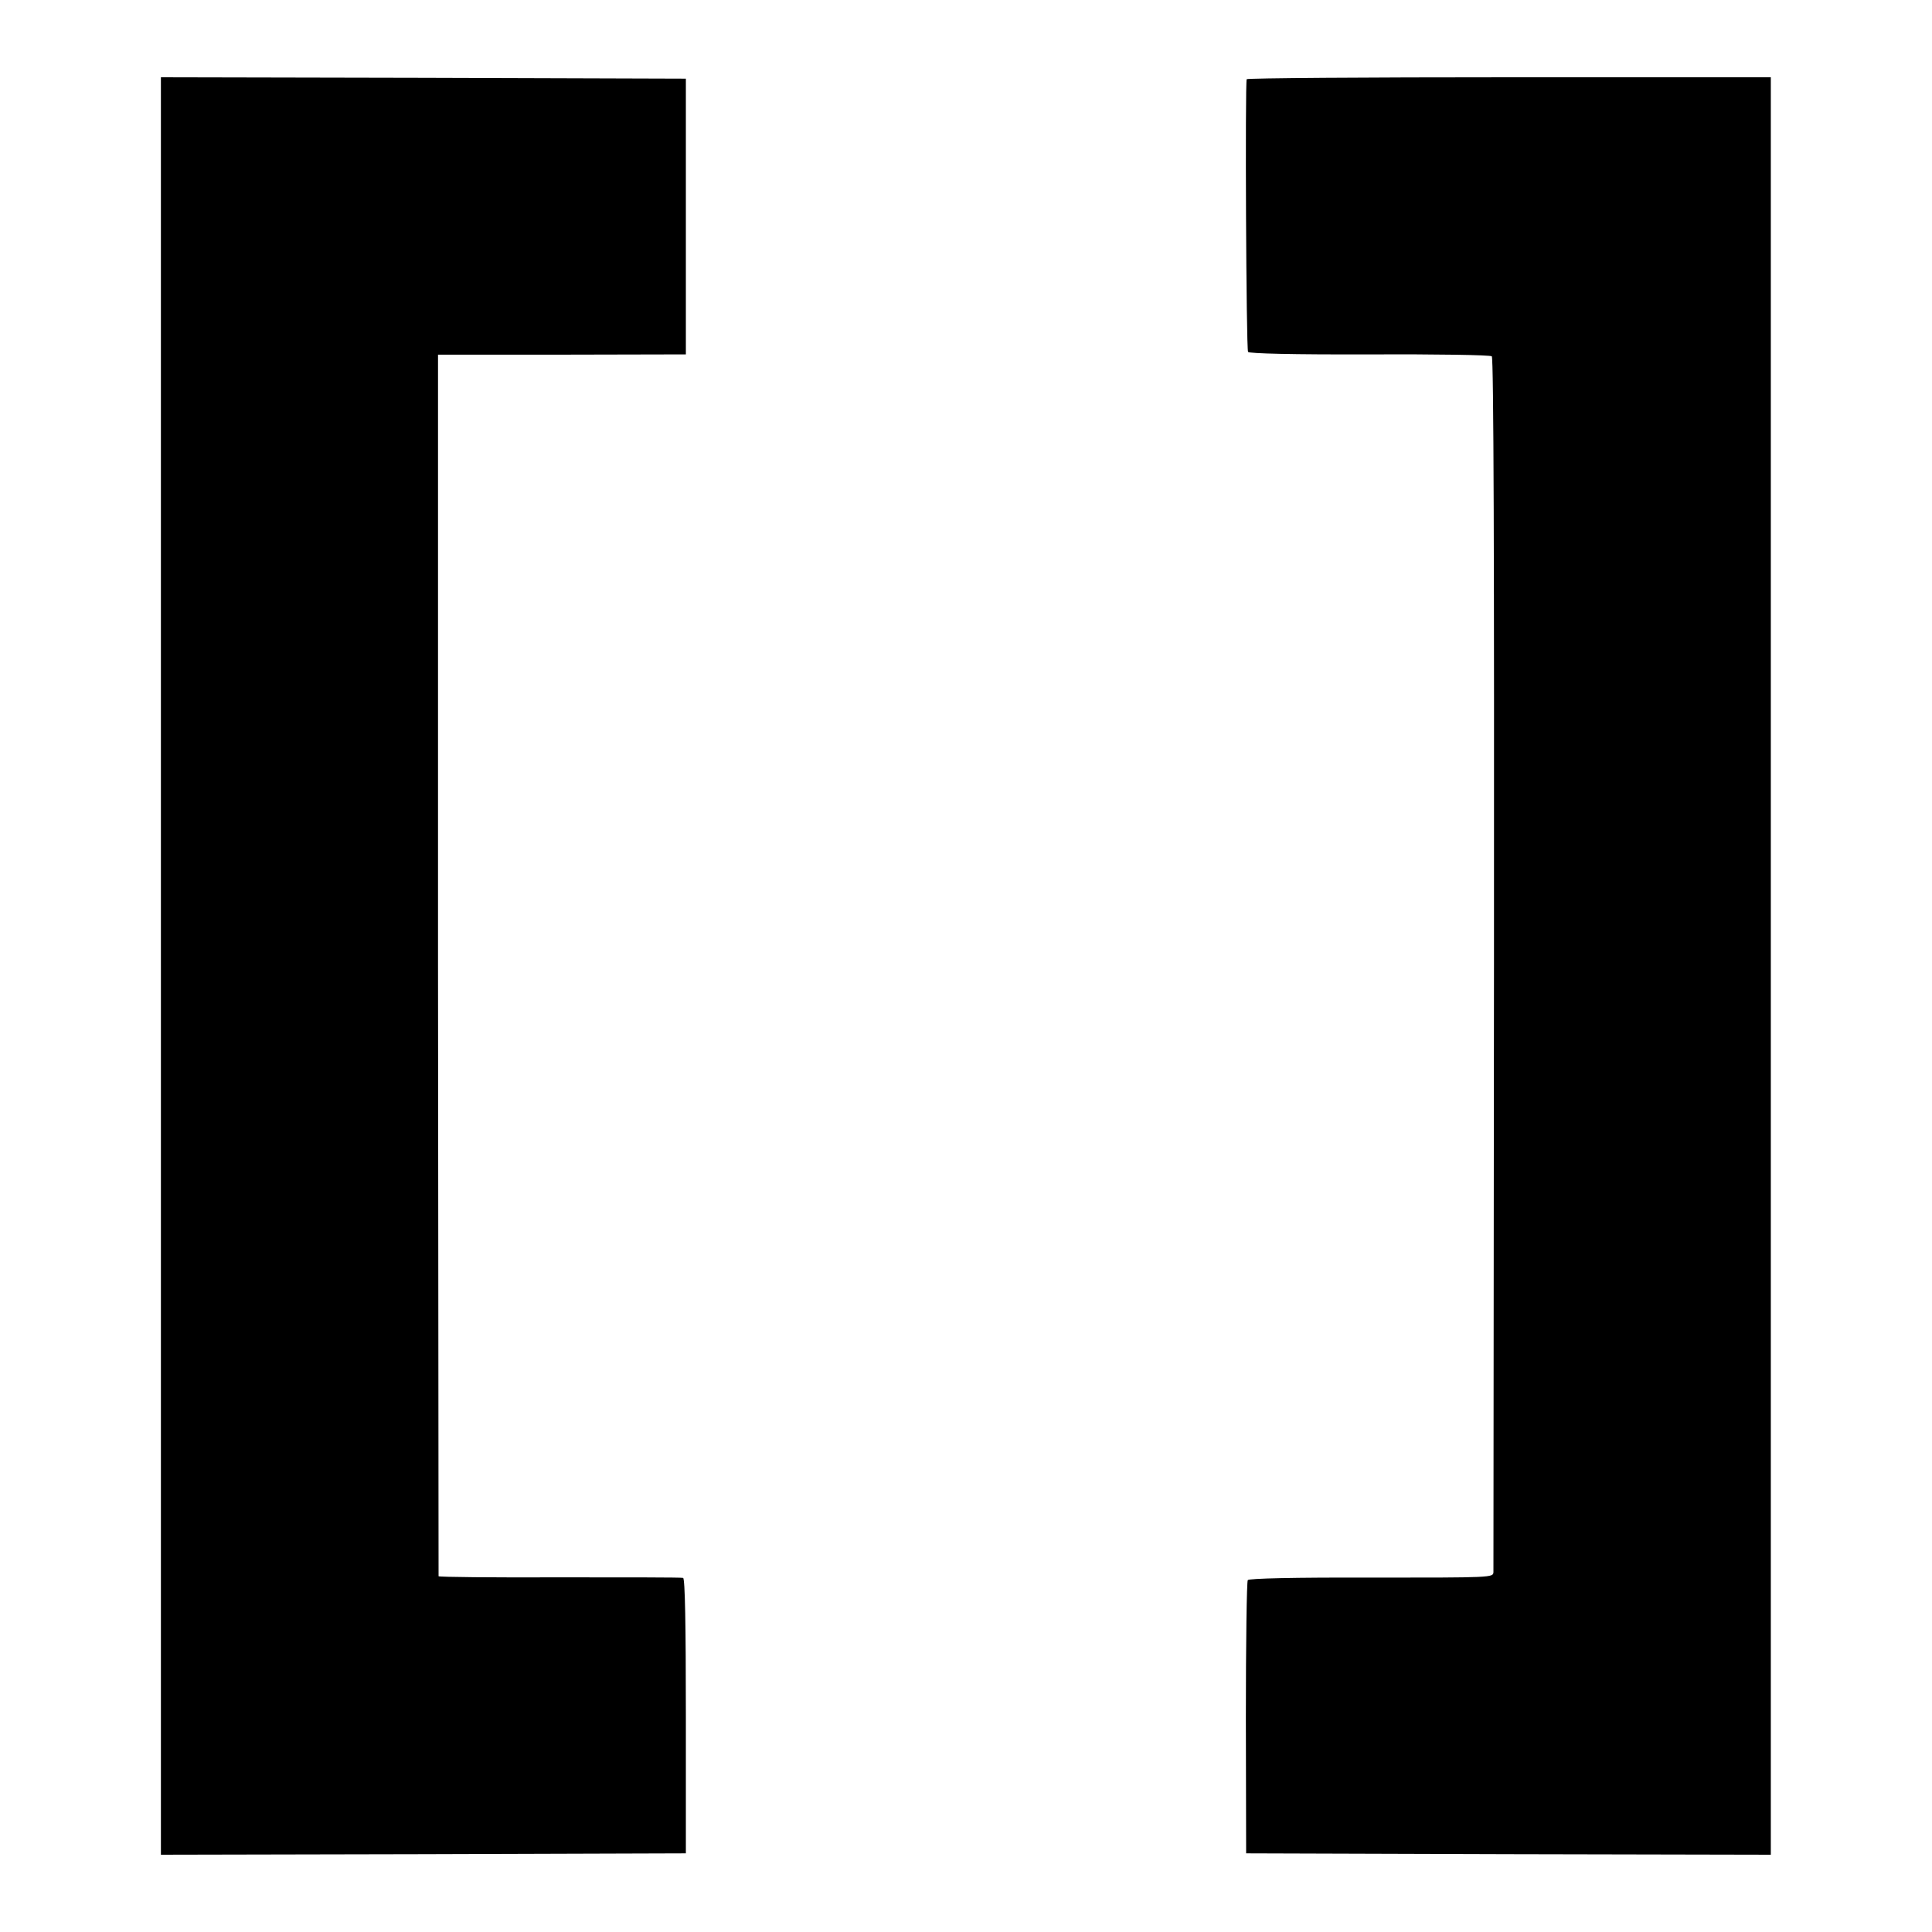 <?xml version="1.0" standalone="no"?>
<!DOCTYPE svg PUBLIC "-//W3C//DTD SVG 20010904//EN"
 "http://www.w3.org/TR/2001/REC-SVG-20010904/DTD/svg10.dtd">
<svg version="1.0" xmlns="http://www.w3.org/2000/svg"
 width="700pt" height="700pt" viewBox="0 0 700 700"
 preserveAspectRatio="xMidYMid meet">
<g transform="translate(0,700) scale(0.1,-0.1)"
fill="#000000" stroke="none">
<path d="M583 3500 l0 -3220 951 2 951 3 0 497 c0 329 -3 499 -10 501 -5 2
-207 2 -447 2 -241 -1 -438 1 -439 4 0 3 -1 1001 -2 2216 l0 2210 449 0 449 1
0 499 0 500 -951 3 -951 2 0 -3220z"/>
<path d="M4517 6713 c-6 -14 -2 -978 5 -988 4 -6 160 -10 440 -9 238 1 438 -2
443 -7 7 -5 9 -747 8 -2196 -1 -1203 -2 -2197 -2 -2209 -1 -20 -4 -20 -442
-20 -283 1 -443 -3 -448 -9 -4 -5 -7 -230 -7 -500 l1 -490 951 -3 950 -2 0
3220 0 3220 -947 0 c-521 0 -950 -3 -952 -7z"/>
</g>
</svg>
